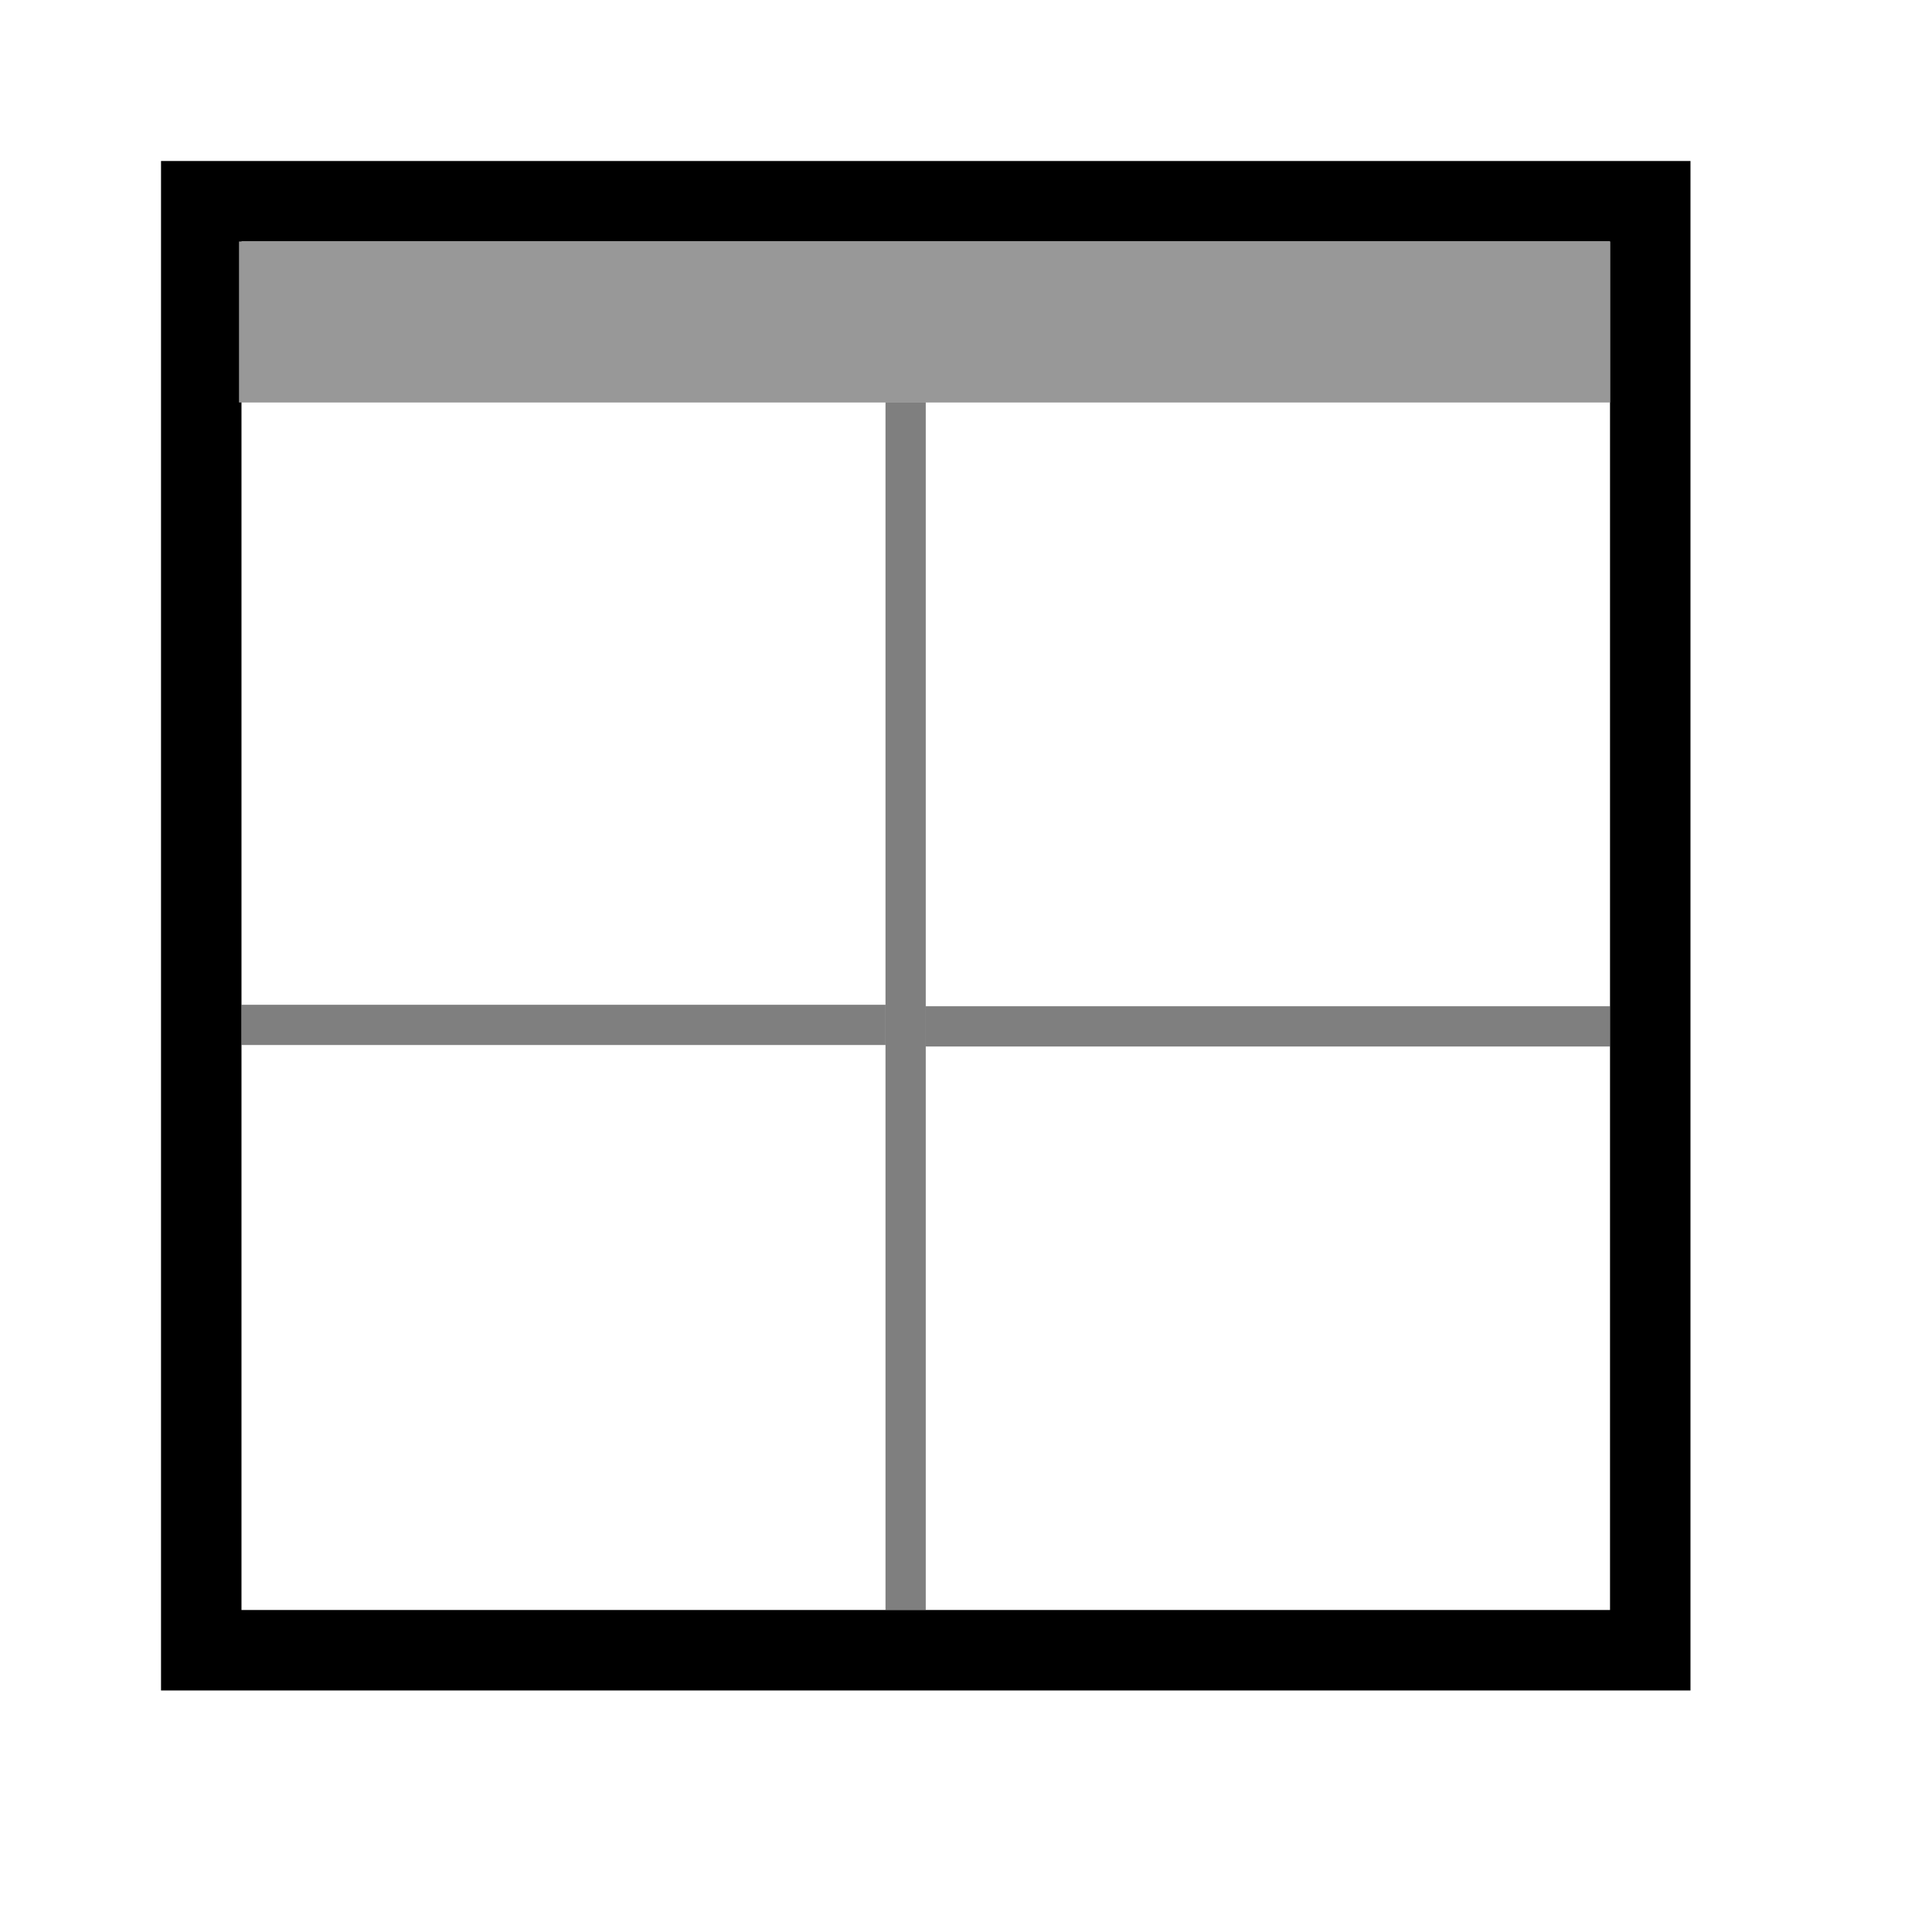<?xml version="1.0" encoding="UTF-8" standalone="no"?>
<!-- Created with Inkscape (http://www.inkscape.org/) -->
<svg xmlns="http://www.w3.org/2000/svg" xmlns:svg="http://www.w3.org/2000/svg" width="48" height="48" viewBox="0 0 48 48" version="1.1" id="svg1" xml:space="preserve">
  <defs id="defs1"/>
  <g id="LightThemeEnabledLayer" style="display:inline">
    <rect style="fill:none;fill-opacity:1;stroke:#000000;stroke-width:1.999;stroke-linecap:round;stroke-linejoin:miter;stroke-dasharray:none;stroke-opacity:1;paint-order:fill markers stroke" id="rect1" width="36" height="36" x="-41" y="5" transform="rotate(-90)"/>
    <rect style="fill:#989898;fill-opacity:1;stroke:none;stroke-width:2.002;stroke-linecap:round;stroke-dashoffset:0.8;paint-order:fill markers stroke" id="rect2" width="34.062" height="4" x="5.938" y="6"/>
    <path style="fill:none;fill-opacity:1;stroke:#000000;stroke-width:1px;stroke-linecap:butt;stroke-linejoin:miter;stroke-opacity:0.5" d="M 22.5,10 V 40" id="path2"/>
    <path style="fill:none;fill-opacity:1;stroke:#000000;stroke-width:1px;stroke-linecap:butt;stroke-linejoin:miter;stroke-opacity:0.5" d="M 6,25.463 H 22" id="path2-3"/>
    <path style="display:inline;fill:none;fill-opacity:1;stroke:#000000;stroke-width:1px;stroke-linecap:butt;stroke-linejoin:miter;stroke-opacity:0.5" d="M 23,25.5 H 40" id="path2-3-7"/>
  </g>
</svg>
